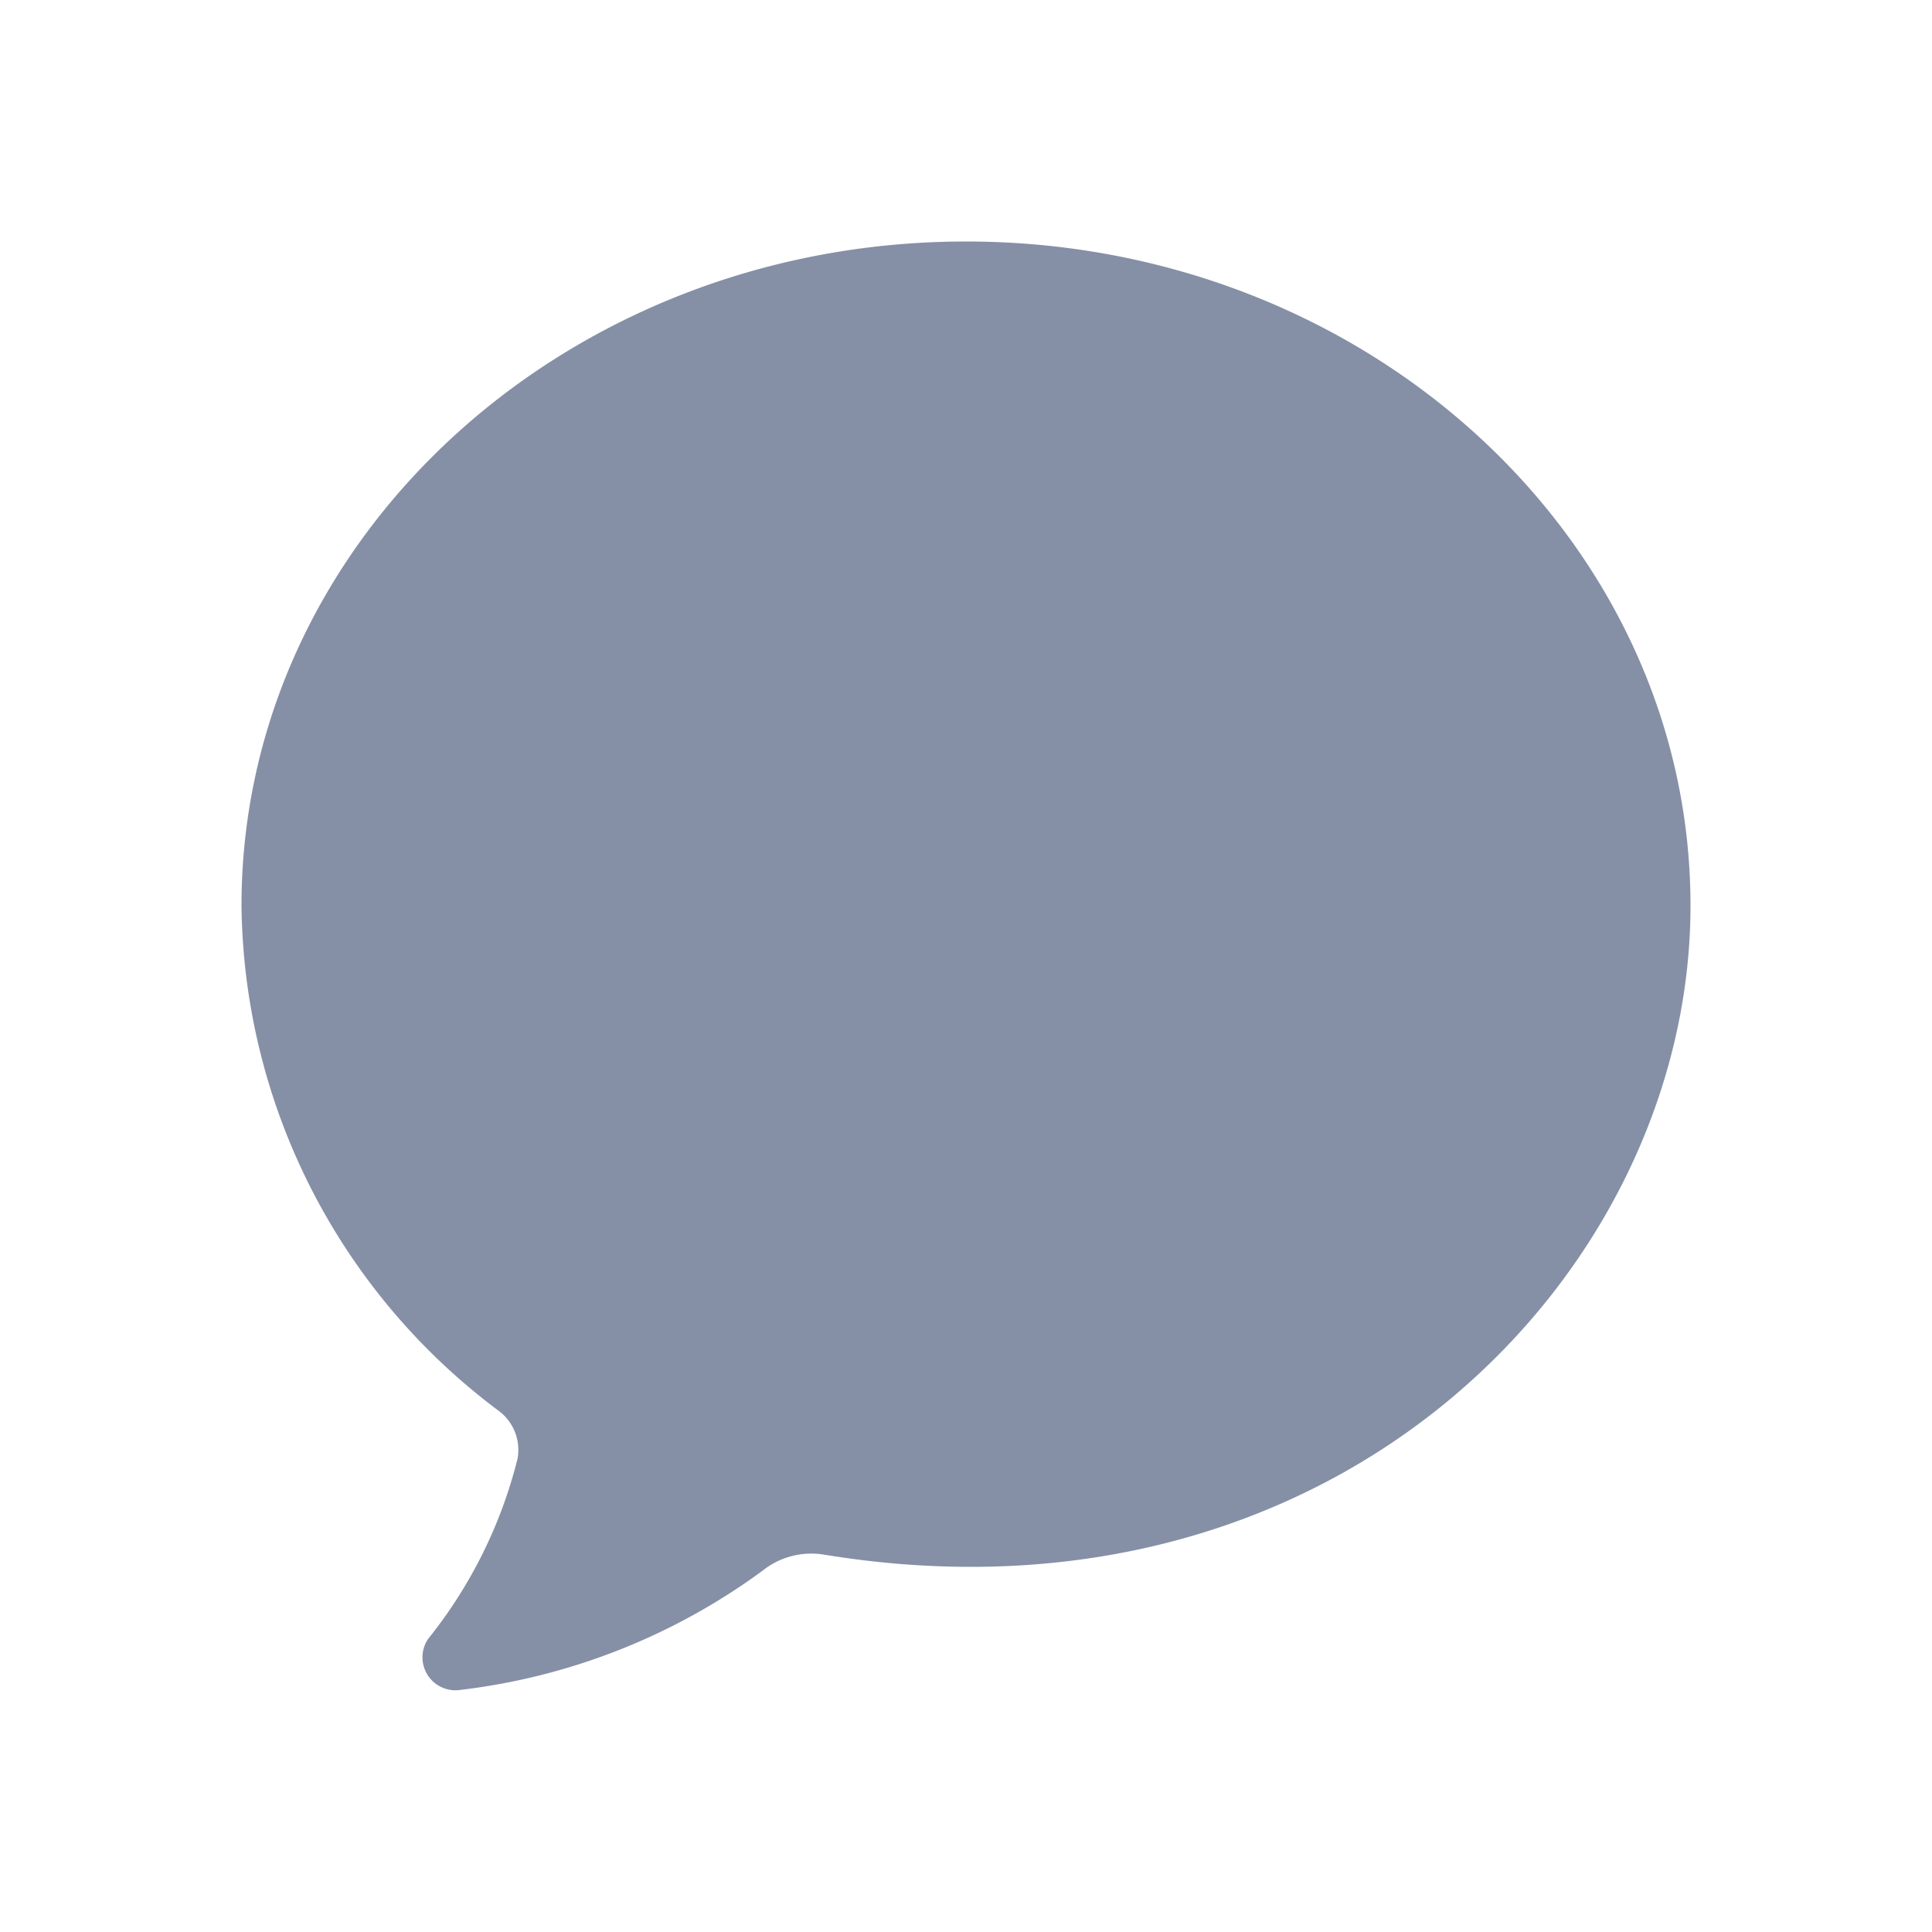 <svg xmlns="http://www.w3.org/2000/svg" class="Zi Zi--Comment Button-zi" fill="currentColor" viewBox="0 0 24 24" width="24" height="24"><path d="M10.241 19.313a.97.97 0 0 0-.77.2 7.908 7.908 0 0 1-3.772 1.482.409.409 0 0 1-.38-.637 5.825 5.825 0 0 0 1.11-2.237.605.605 0 0 0-.227-.59A7.935 7.935 0 0 1 3 11.25C3 6.7 7.03 3 12 3s9 3.7 9 8.25-4.373 9.108-10.759 8.063z" fill-rule="evenodd" fill="#8590a6"></path></svg>